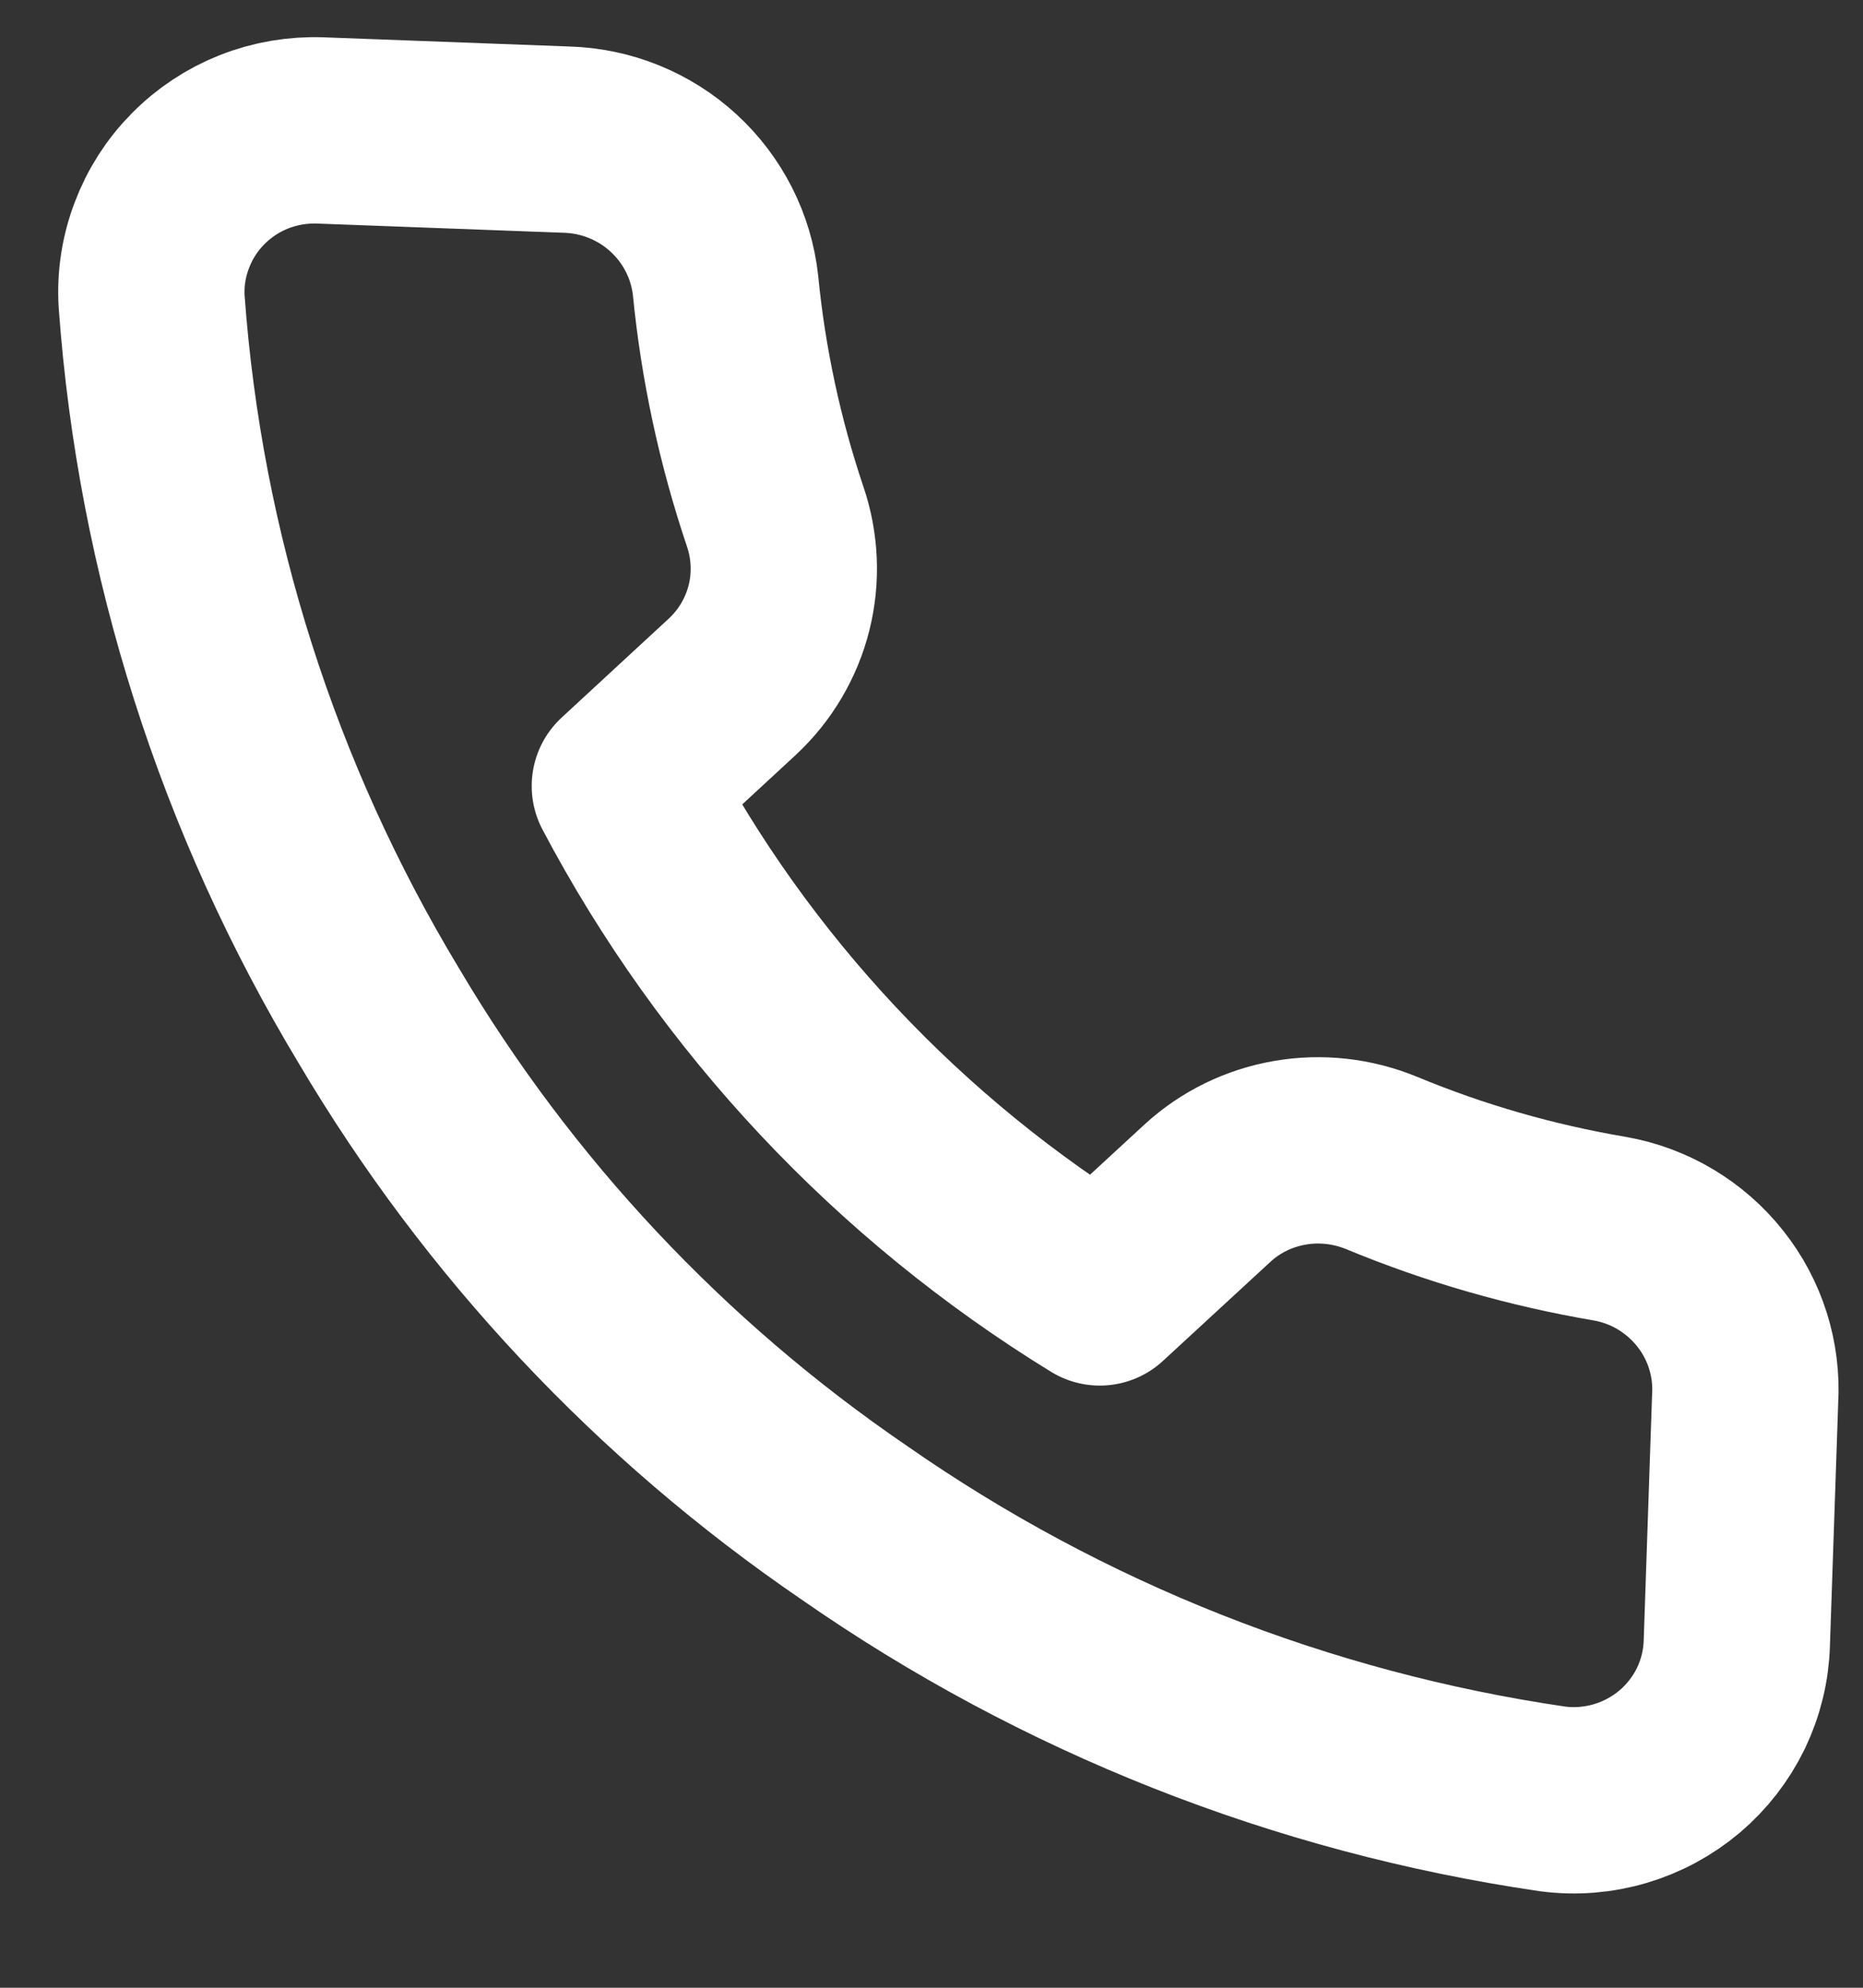 <svg width="15" height="16" viewBox="0 0 15 16" fill="none" xmlns="http://www.w3.org/2000/svg">
<rect x="0" y="0" width="15" height="16" fill="#333333" stroke="none"/>
<path d="M14.051 11.261L13.984 13.225C13.979 13.407 13.935 13.586 13.856 13.751C13.776 13.915 13.663 14.061 13.524 14.179C13.384 14.297 13.221 14.385 13.045 14.437C12.869 14.489 12.684 14.504 12.501 14.48C10.479 14.185 8.552 13.423 6.877 12.256C5.317 11.191 4.011 9.799 3.052 8.179C1.996 6.429 1.368 4.459 1.221 2.427C1.21 2.246 1.238 2.064 1.303 1.894C1.367 1.724 1.466 1.569 1.594 1.44C1.722 1.31 1.876 1.208 2.046 1.141C2.216 1.074 2.399 1.043 2.582 1.05L4.561 1.124C4.881 1.133 5.188 1.257 5.424 1.474C5.659 1.69 5.808 1.984 5.842 2.3C5.904 2.931 6.038 3.554 6.241 4.157C6.322 4.394 6.333 4.65 6.272 4.893C6.211 5.135 6.081 5.356 5.897 5.527L5.031 6.327C5.914 8.001 7.236 9.409 8.855 10.403L9.722 9.604C9.907 9.434 10.137 9.322 10.386 9.279C10.634 9.236 10.89 9.265 11.124 9.361C11.714 9.606 12.331 9.783 12.962 9.89C13.281 9.946 13.568 10.118 13.769 10.371C13.97 10.623 14.07 10.94 14.051 11.261Z" stroke="white" stroke-width="1.5" stroke-linecap="round" stroke-linejoin="round"/>
</svg>
